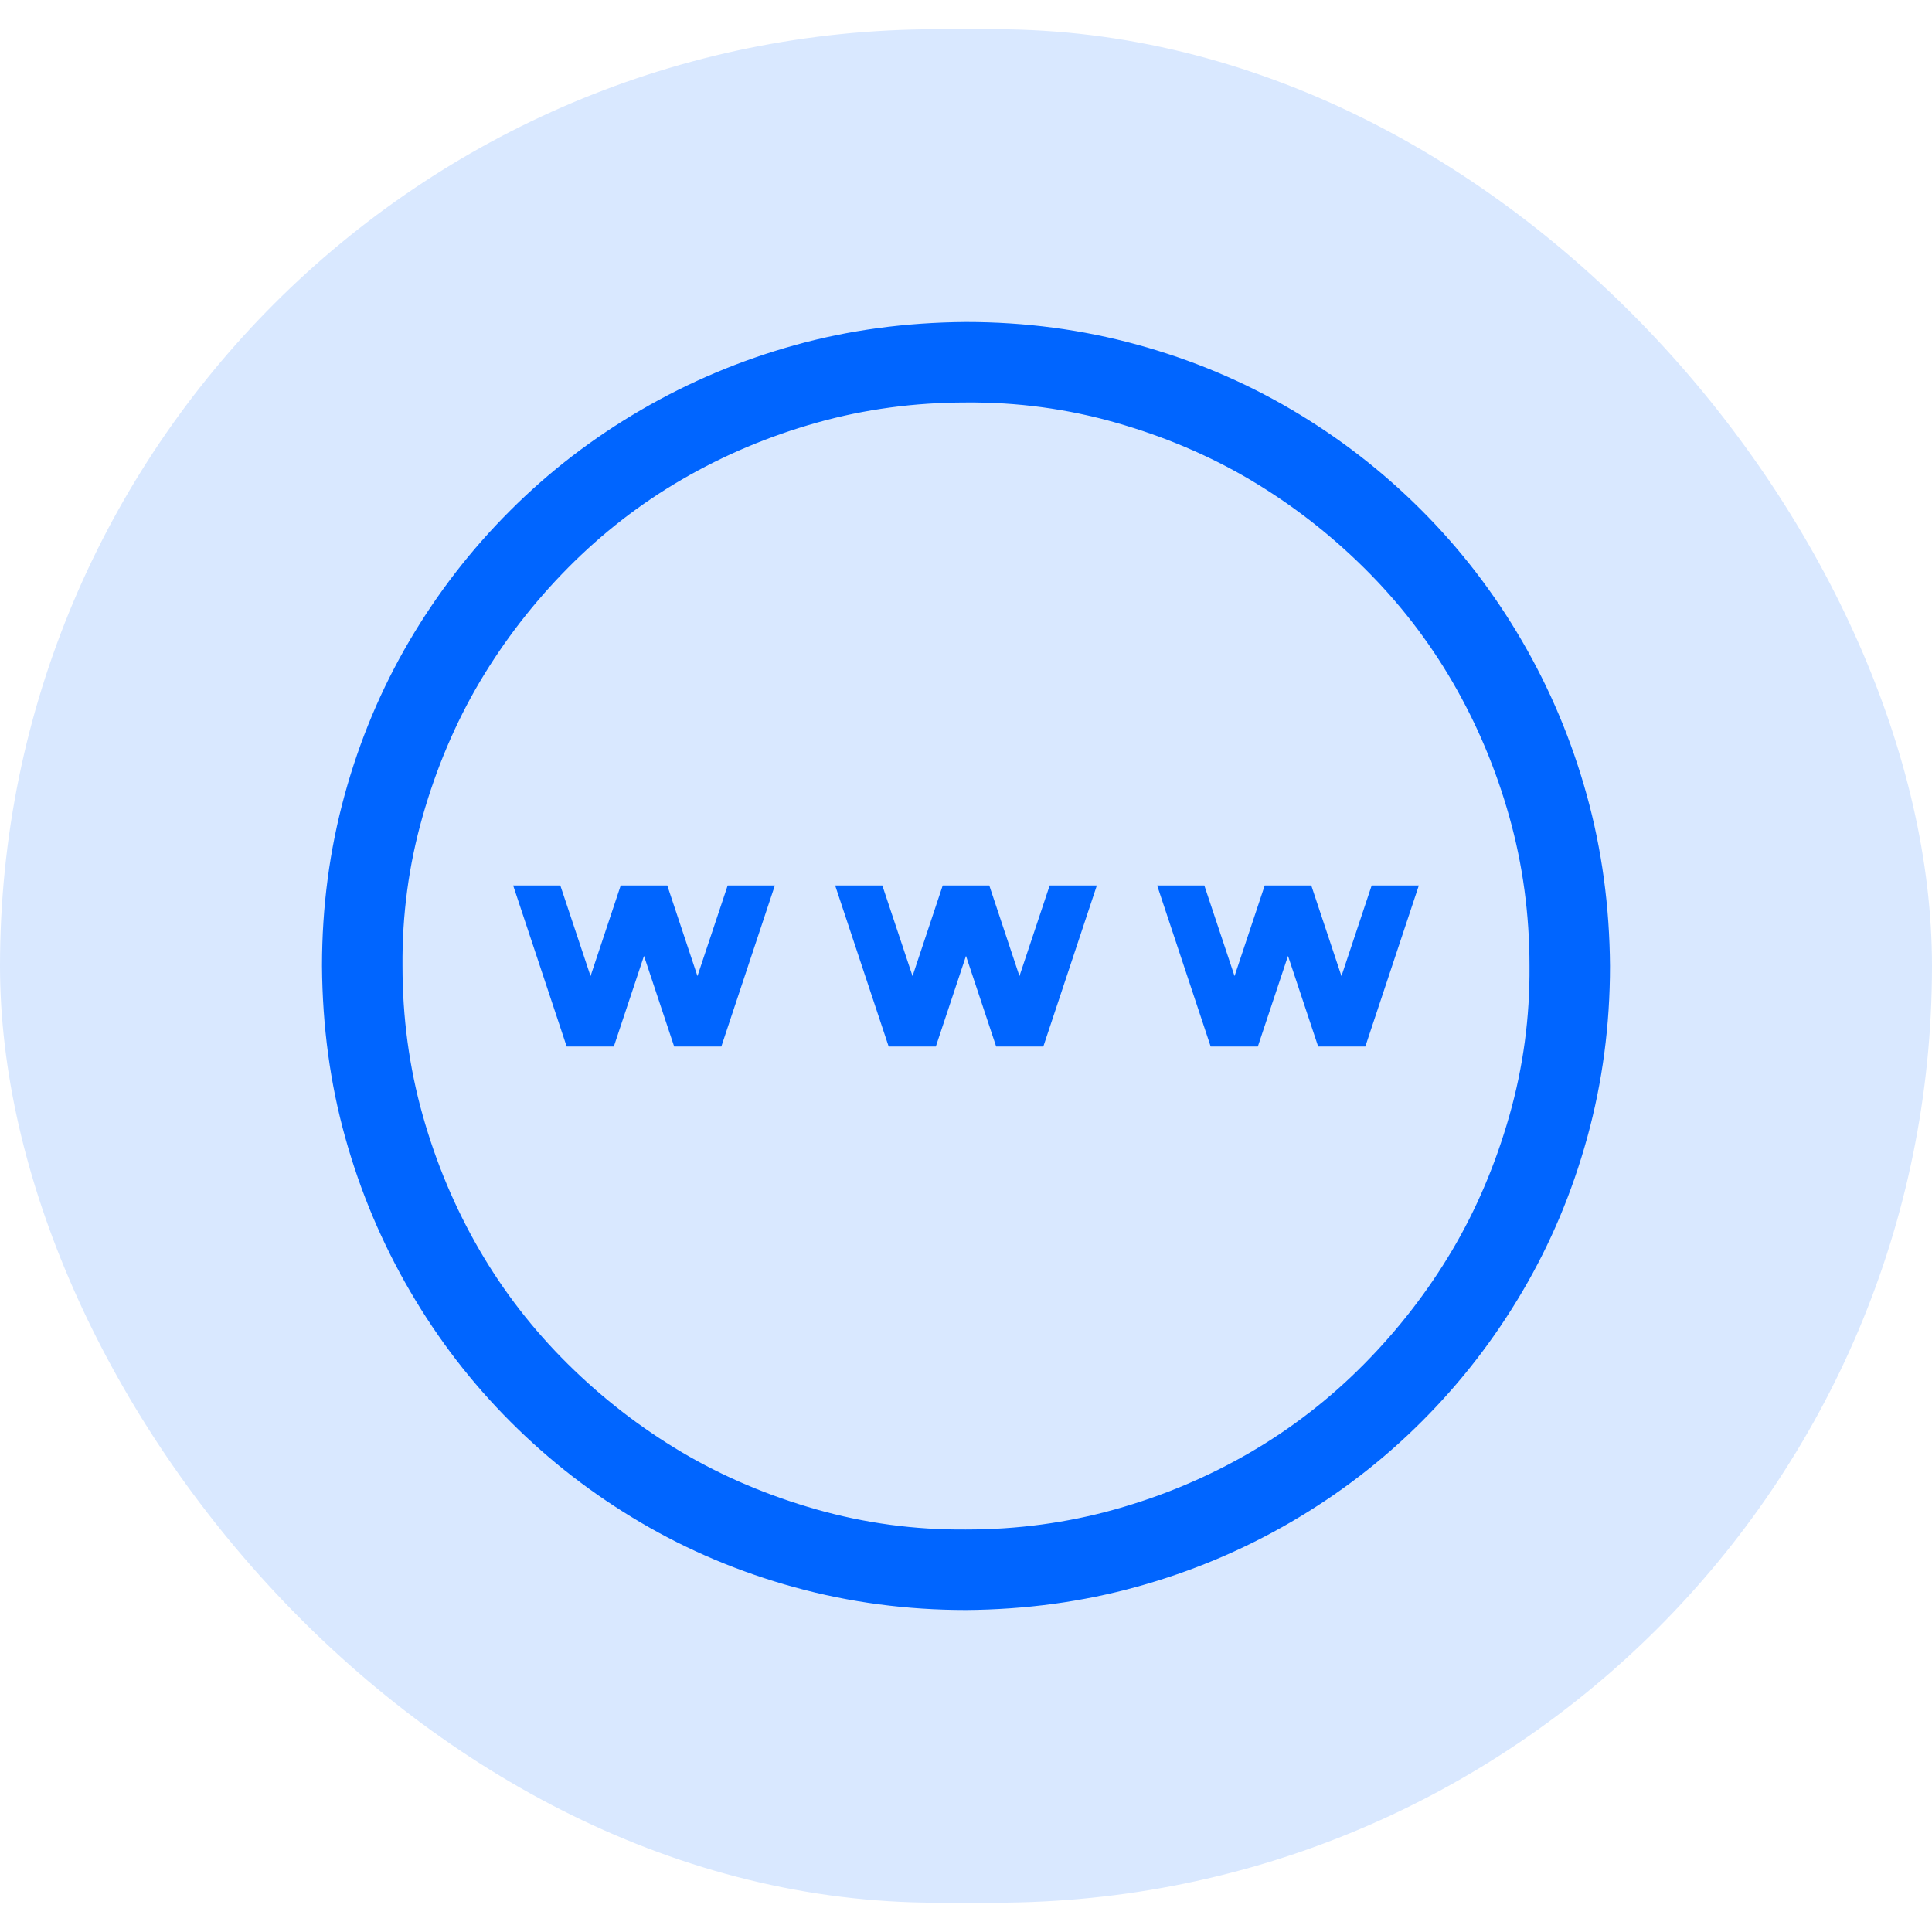 <svg width="36" height="36" viewBox="0 0 36 36" fill="none" xmlns="http://www.w3.org/2000/svg">
<rect y="0.545" width="36" height="34.909" rx="17.454" fill="#D9E8FF"/>
<g clip-path="url(#clip0_80_273)">
<path d="M18 6C19.102 6 20.164 6.141 21.188 6.422C22.211 6.703 23.168 7.105 24.059 7.629C24.949 8.152 25.758 8.777 26.484 9.504C27.211 10.23 27.836 11.043 28.359 11.941C28.883 12.84 29.285 13.797 29.566 14.812C29.848 15.828 29.992 16.891 30 18C30 19.102 29.859 20.164 29.578 21.188C29.297 22.211 28.895 23.168 28.371 24.059C27.848 24.949 27.223 25.758 26.496 26.484C25.77 27.211 24.957 27.836 24.059 28.359C23.16 28.883 22.203 29.285 21.188 29.566C20.172 29.848 19.109 29.992 18 30C16.898 30 15.836 29.859 14.812 29.578C13.789 29.297 12.832 28.895 11.941 28.371C11.051 27.848 10.242 27.223 9.516 26.496C8.789 25.77 8.164 24.957 7.641 24.059C7.117 23.16 6.715 22.207 6.434 21.199C6.152 20.191 6.008 19.125 6 18C6 16.898 6.141 15.836 6.422 14.812C6.703 13.789 7.105 12.832 7.629 11.941C8.152 11.051 8.777 10.242 9.504 9.516C10.23 8.789 11.043 8.164 11.941 7.641C12.84 7.117 13.793 6.715 14.801 6.434C15.809 6.152 16.875 6.008 18 6ZM18 28.5C18.961 28.5 19.887 28.375 20.777 28.125C21.668 27.875 22.504 27.523 23.285 27.07C24.066 26.617 24.777 26.066 25.418 25.418C26.059 24.77 26.605 24.062 27.059 23.297C27.512 22.531 27.867 21.695 28.125 20.789C28.383 19.883 28.508 18.953 28.5 18C28.5 17.039 28.375 16.113 28.125 15.223C27.875 14.332 27.523 13.496 27.07 12.715C26.617 11.934 26.066 11.223 25.418 10.582C24.77 9.941 24.062 9.395 23.297 8.941C22.531 8.488 21.695 8.133 20.789 7.875C19.883 7.617 18.953 7.492 18 7.5C17.039 7.5 16.113 7.625 15.223 7.875C14.332 8.125 13.496 8.477 12.715 8.93C11.934 9.383 11.223 9.934 10.582 10.582C9.941 11.23 9.395 11.938 8.941 12.703C8.488 13.469 8.133 14.305 7.875 15.211C7.617 16.117 7.492 17.047 7.5 18C7.5 18.961 7.625 19.887 7.875 20.777C8.125 21.668 8.477 22.504 8.93 23.285C9.383 24.066 9.934 24.777 10.582 25.418C11.23 26.059 11.938 26.605 12.703 27.059C13.469 27.512 14.305 27.867 15.211 28.125C16.117 28.383 17.047 28.508 18 28.5ZM24.996 18.188L25.559 16.5H26.438L25.441 19.5H24.562L24 17.812L23.438 19.5H22.559L21.562 16.5H22.441L23.004 18.188L23.566 16.5H24.434L24.996 18.188ZM19.559 16.5H20.438L19.441 19.5H18.562L18 17.812L17.438 19.5H16.559L15.562 16.5H16.441L17.004 18.188L17.566 16.5H18.434L18.996 18.188L19.559 16.5ZM13.559 16.5H14.438L13.441 19.5H12.562L12 17.812L11.438 19.5H10.559L9.562 16.5H10.441L11.004 18.188L11.566 16.5H12.434L12.996 18.188L13.559 16.5Z" fill="#0065FF"/>
</g>
<defs>
<clipPath id="clip0_80_273">
<rect width="24" height="24" fill="white" transform="translate(6 6)"/>
</clipPath>
</defs>
</svg>

